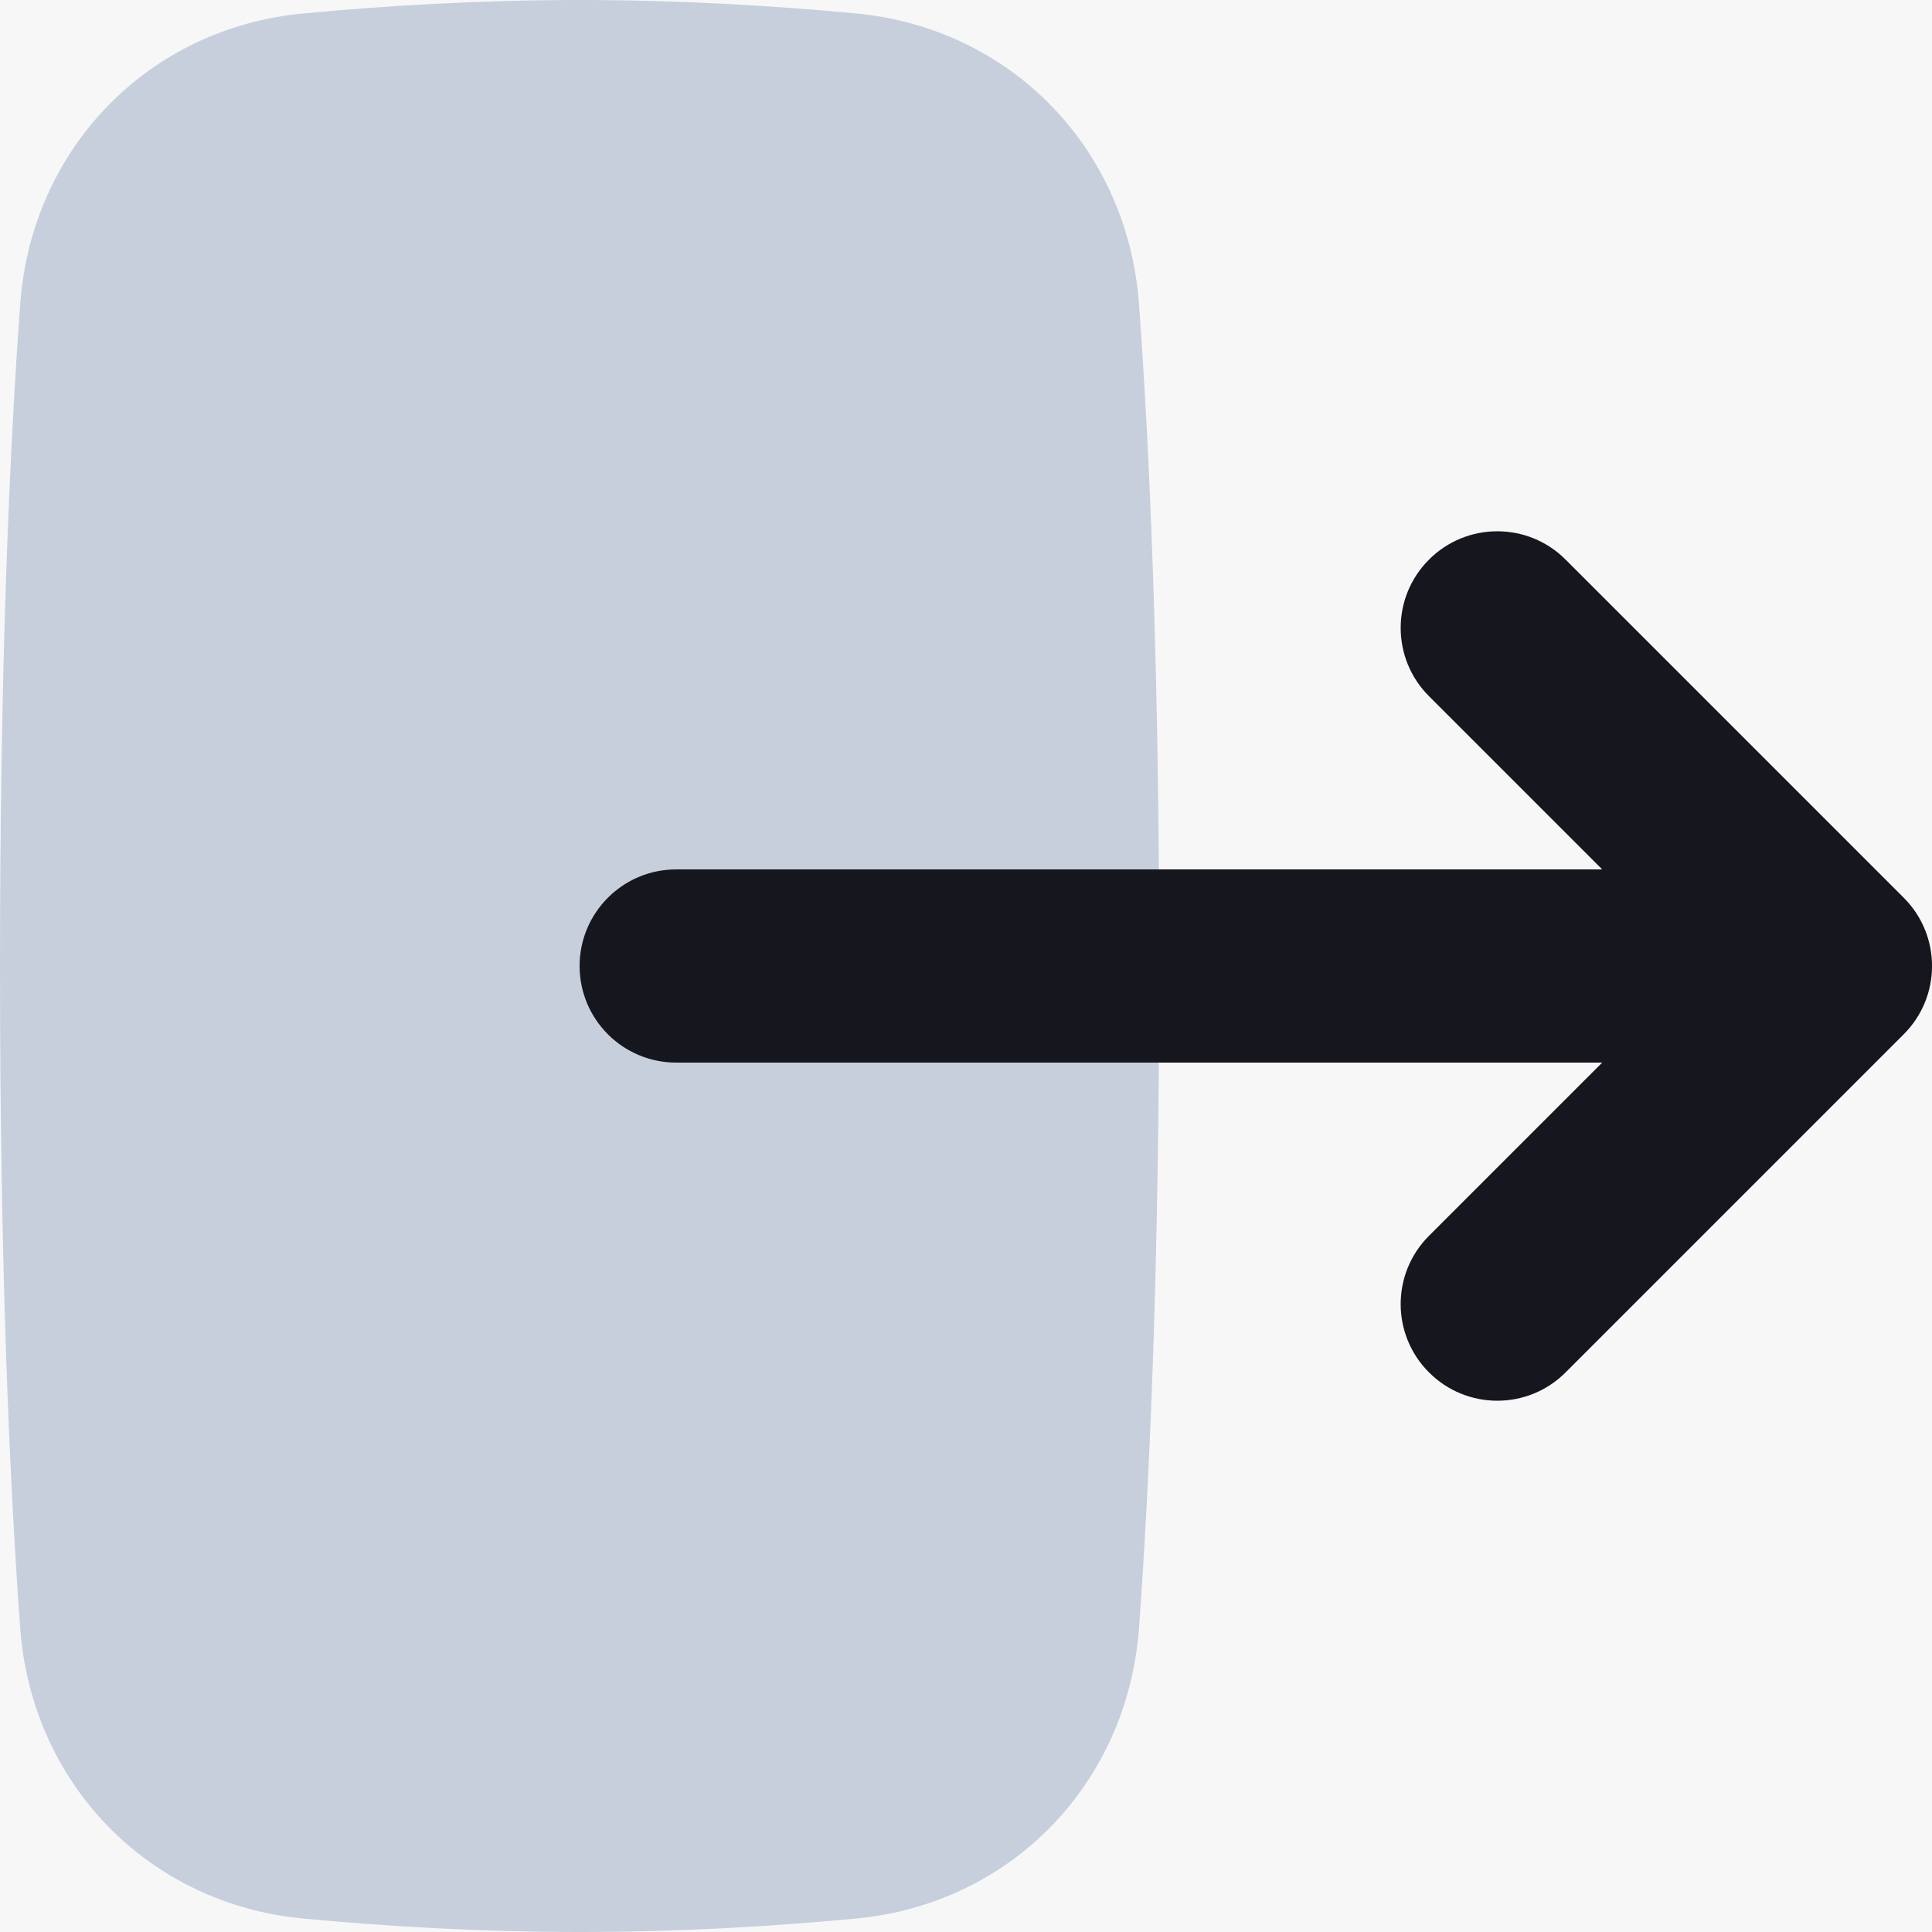 <svg xmlns:xlink="http://www.w3.org/1999/xlink" xmlns="http://www.w3.org/2000/svg" version="1.1" viewBox="0 0 20 20" height="20px" width="20px">
    <title>Bottom/Icon Copy 18</title>
    <g fill-rule="evenodd" fill="none" stroke-width="1" stroke="none" id="Stratus-Bank">
        <g transform="translate(-31, -782)" id="StratusBank/Requested-Payment">
            <rect height="889" width="1440" y="0" x="0" fill="#F7F7F7"></rect>
            <g transform="translate(17, 768)" id="Bottom/Icon-Copy-18">
                <path id="BG" d="M12.819,-1.42475429e-15 L35.181,5.17920154e-16 C39.638,-3.00926524e-16 41.255,0.464 42.884,1.336 C44.514,2.207 45.793,3.486 46.664,5.116 C47.536,6.745 48,8.362 48,12.819 L48,35.181 C48,39.638 47.536,41.255 46.664,42.884 C45.793,44.514 44.514,45.793 42.884,46.664 C41.255,47.536 39.638,48 35.181,48 L12.819,48 C8.362,48 6.745,47.536 5.116,46.664 C3.486,45.793 2.207,44.514 1.336,42.884 C0.464,41.255 7.27514433e-16,39.638 -1.25211424e-15,35.181 L3.45280103e-16,12.819 C-2.00617683e-16,8.362 0.464,6.745 1.336,5.116 C2.207,3.486 3.486,2.207 5.116,1.336 C6.745,0.464 8.362,8.27823274e-16 12.819,-1.42475429e-15 Z"></path>
                <g transform="translate(9, 9)" id="Path">
                    <path transform="translate(11, 15) rotate(-180) translate(-11, -15)" opacity="0.6" fill="#A7B4CB" d="M8.141,24.861 C6.533,24.71 5.327,23.463 5.209,21.852 C5.099,20.343 5,18.118 5,15 C5,11.882 5.099,9.657 5.209,8.148 C5.327,6.537 6.533,5.29 8.141,5.139 C8.978,5.06 9.959,5 11,5 C12.041,5 13.022,5.06 13.859,5.139 C15.467,5.29 16.673,6.537 16.791,8.148 C16.901,9.657 17,11.882 17,15 C17,18.118 16.901,20.343 16.791,21.852 C16.673,23.463 15.467,24.71 13.859,24.861 C13.022,24.94 12.041,25 11,25 C9.959,25 8.978,24.94 8.141,24.861 Z"></path>
                    <path transform="translate(18, 15) rotate(-180) translate(-18, -15)" fill="#16161F" d="M16.207,17.793 C16.598,18.183 16.598,18.817 16.207,19.207 C15.817,19.598 15.183,19.598 14.793,19.207 L11.293,15.707 C10.902,15.317 10.902,14.683 11.293,14.293 L14.793,10.793 C15.183,10.402 15.817,10.402 16.207,10.793 C16.598,11.183 16.598,11.817 16.207,12.207 L14.414,14 L24,14 C24.552,14 25,14.448 25,15 C25,15.552 24.552,16 24,16 L14.414,16 L16.207,17.793 Z"></path>
                </g>
            </g>
        </g>
    </g>
</svg>